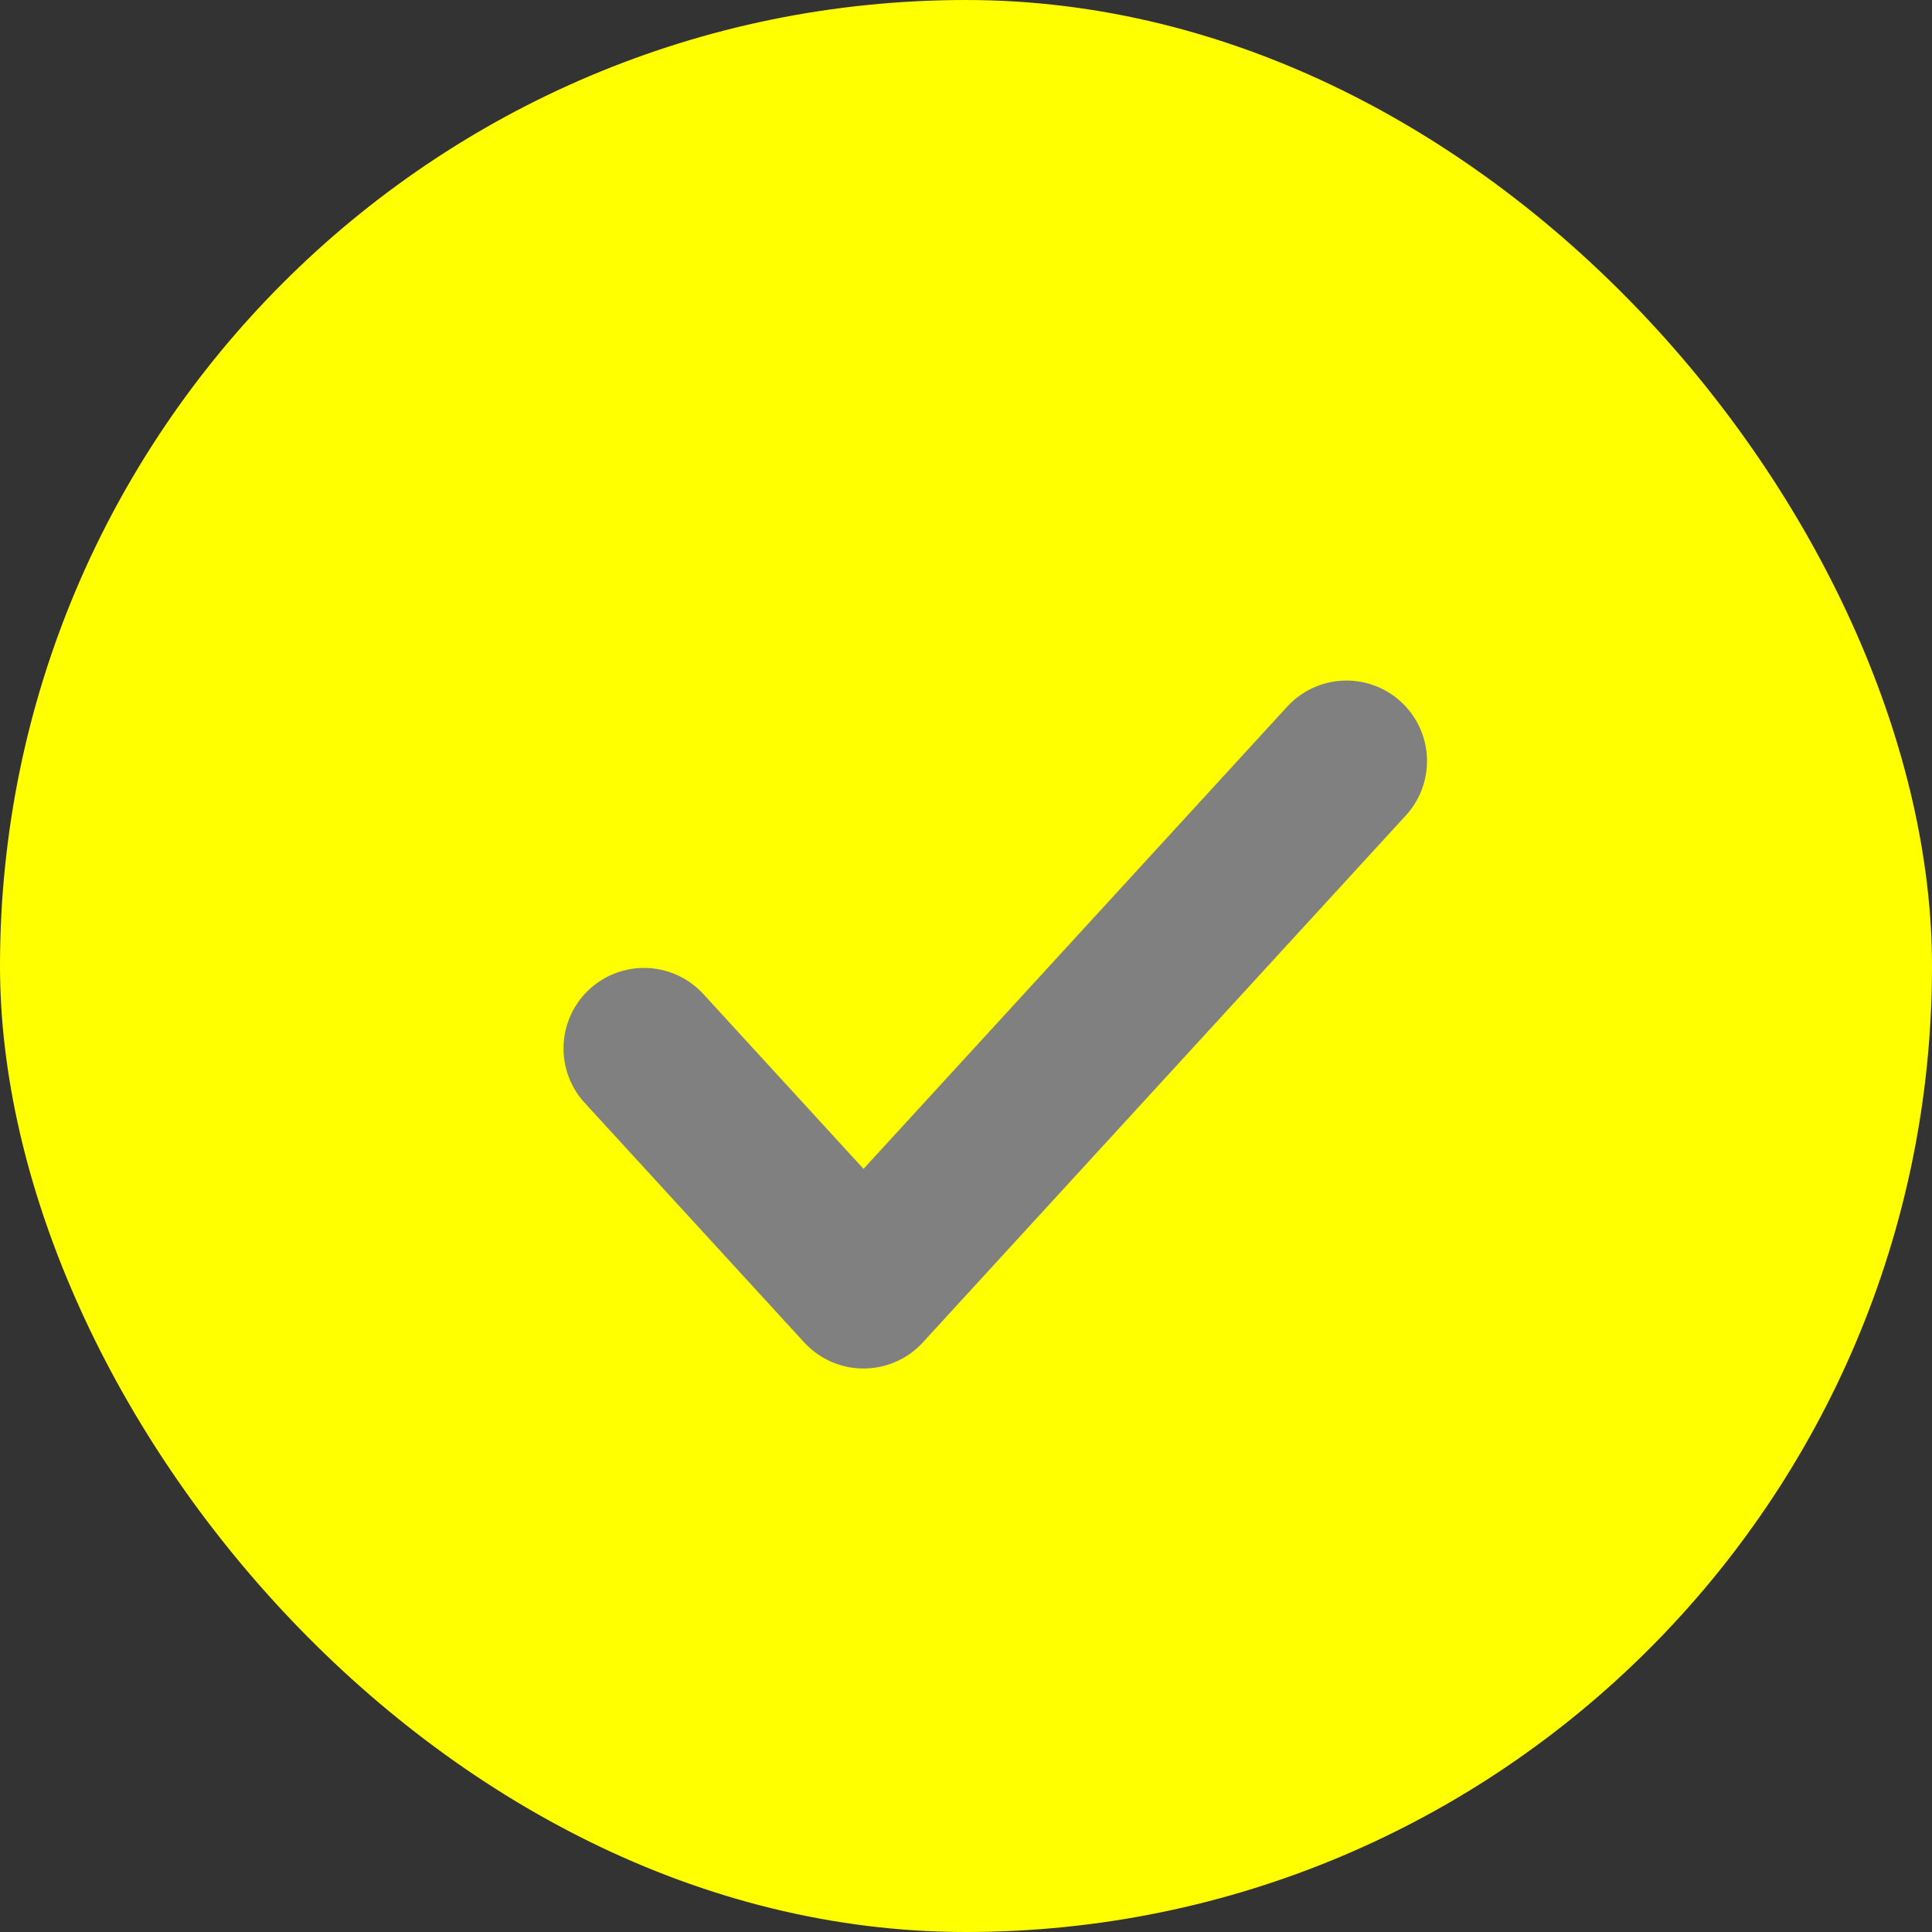 <svg width="24" height="24" viewBox="0 0 24 24" fill="none" xmlns="http://www.w3.org/2000/svg">
<rect x="0" y="0" width="24" height="24" fill="#333333" stroke="none"/>
<rect width="24" height="24" rx="12" fill="yellow"/>
<path d="M16.727 9.454L10.727 16L8 13.024" stroke="gray" stroke-width="2" stroke-linecap="round" stroke-linejoin="round"/>
</svg>
